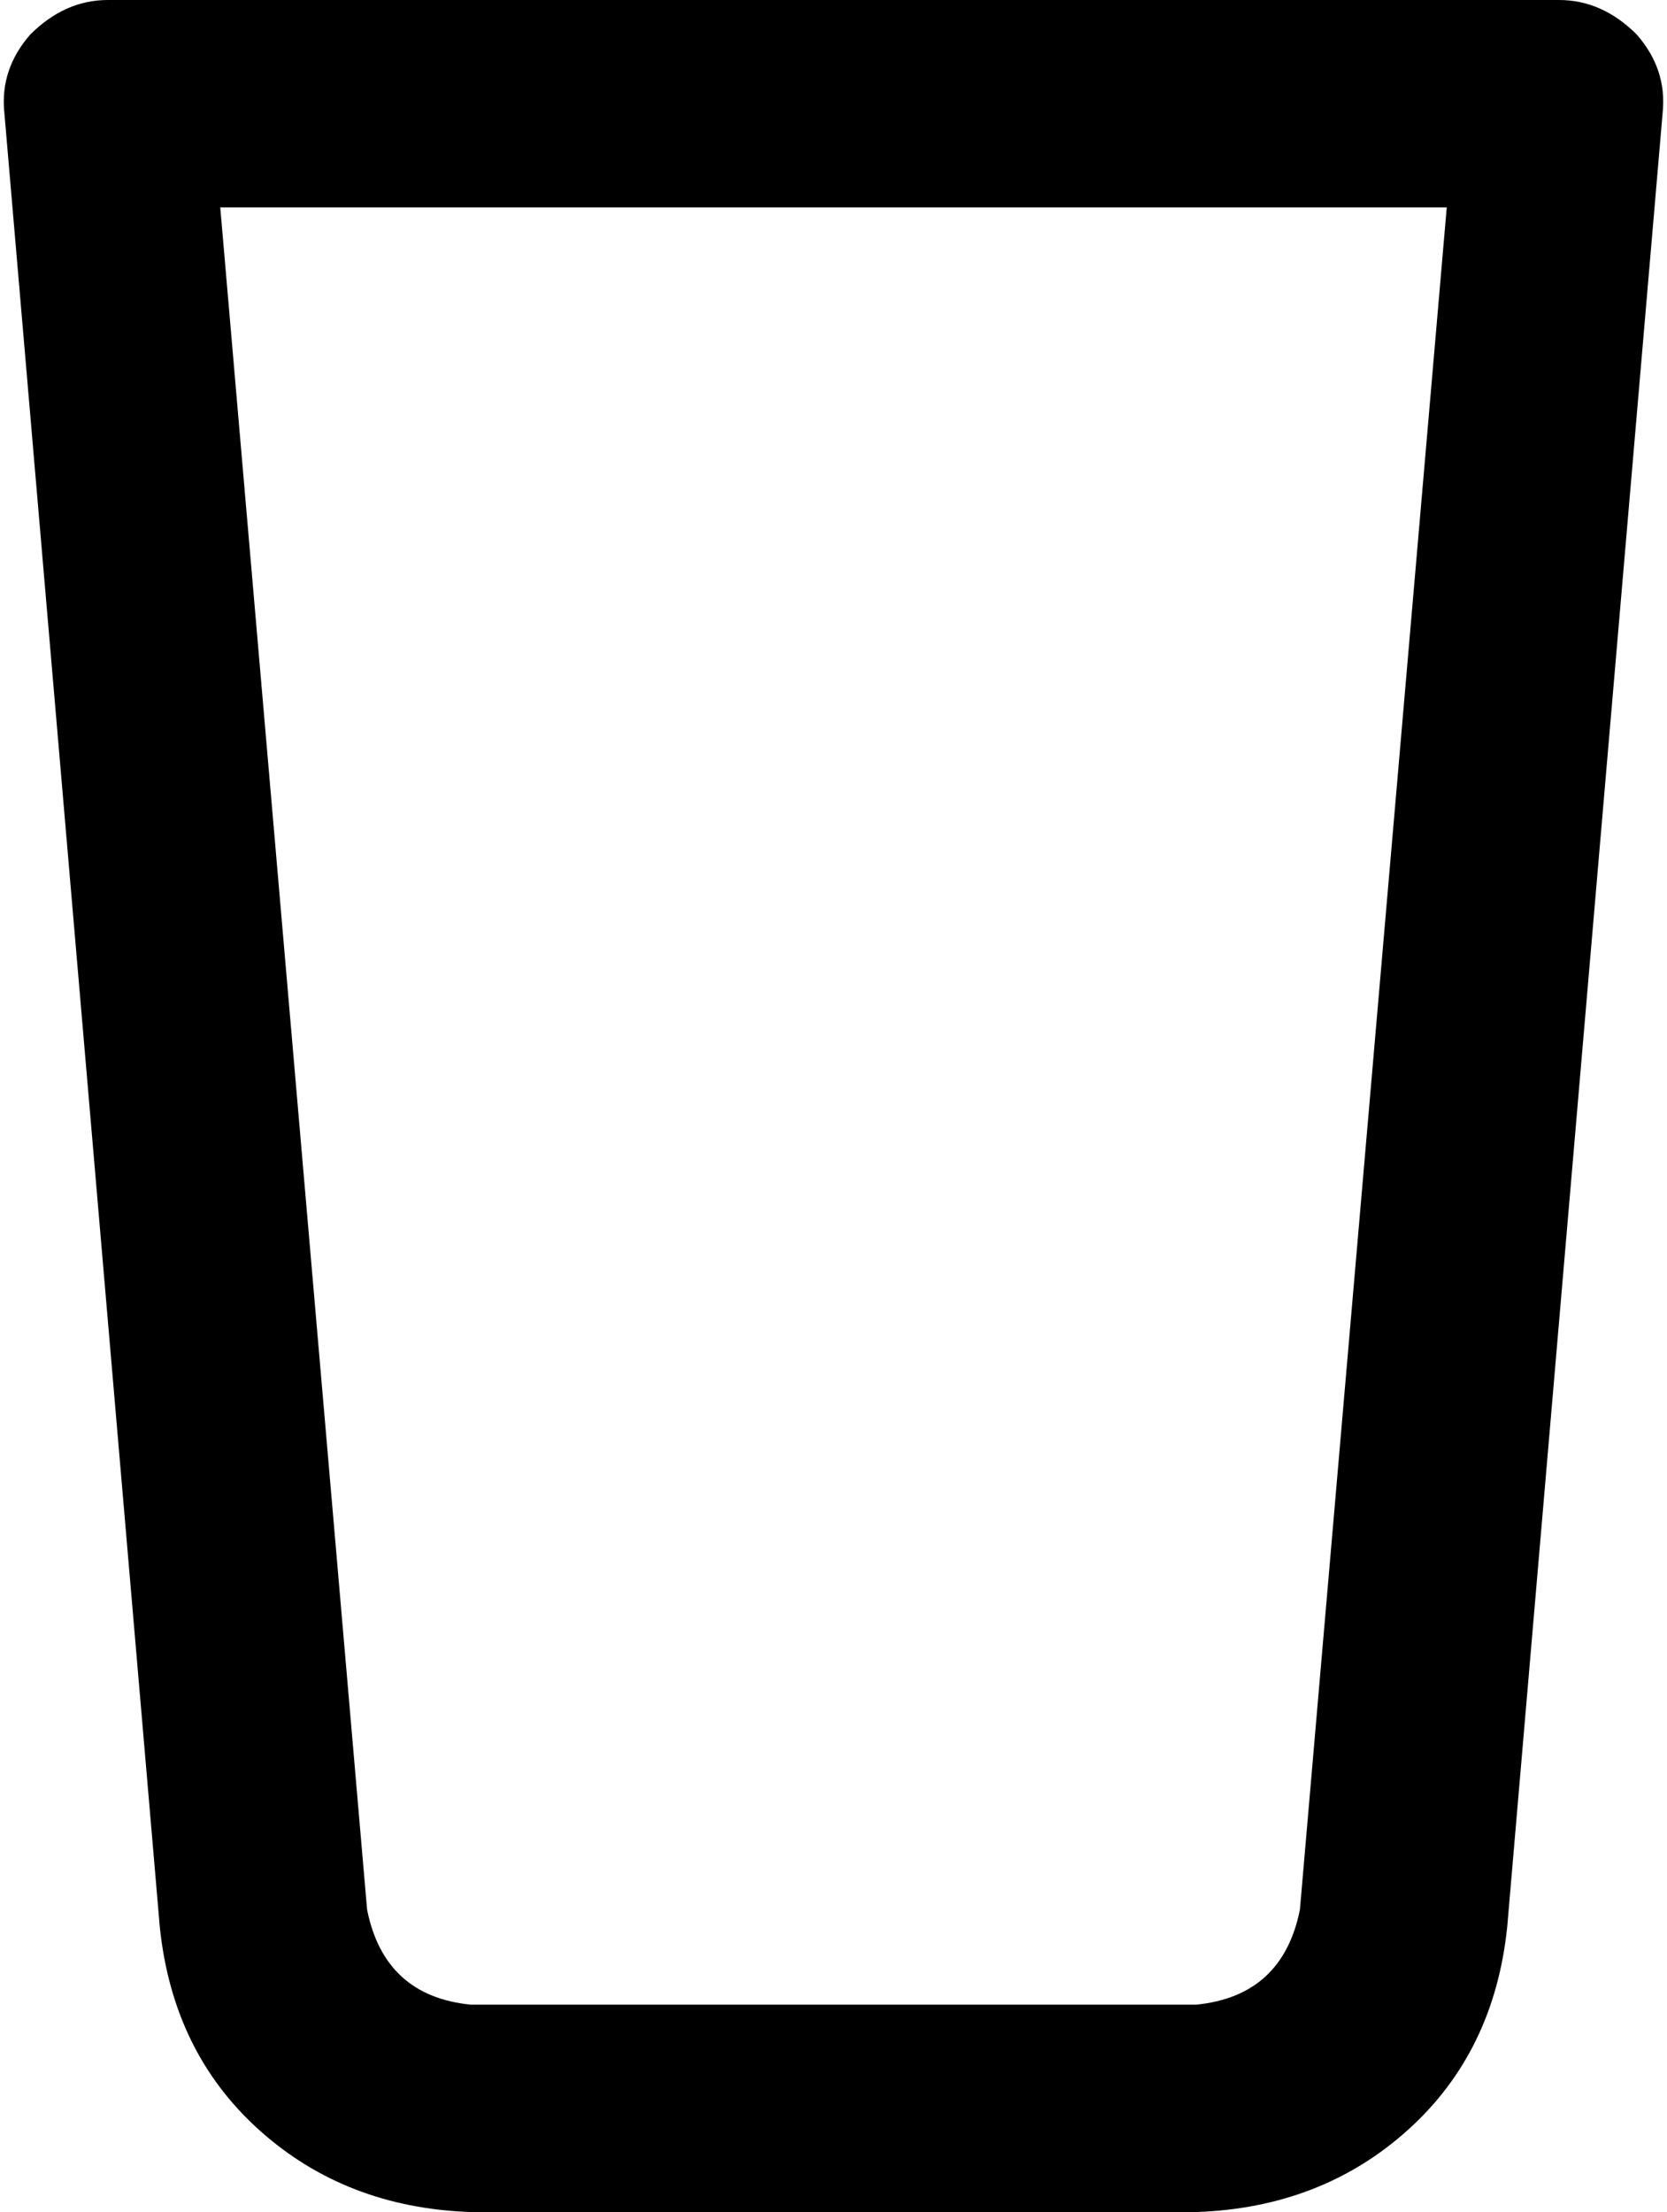 <svg xmlns="http://www.w3.org/2000/svg" viewBox="0 0 386 512">
    <path d="M 7 8 Q 15 0 25 0 L 361 0 Q 371 0 379 8 Q 386 16 385 26 L 349 446 Q 346 475 326 493 Q 306 511 277 512 L 109 512 Q 80 511 60 493 Q 40 475 37 446 L 1 26 Q 0 16 7 8 L 7 8 Z M 51 48 L 85 442 Q 89 462 109 464 L 277 464 Q 297 462 301 442 L 335 48 L 51 48 L 51 48 Z"/>
</svg>
